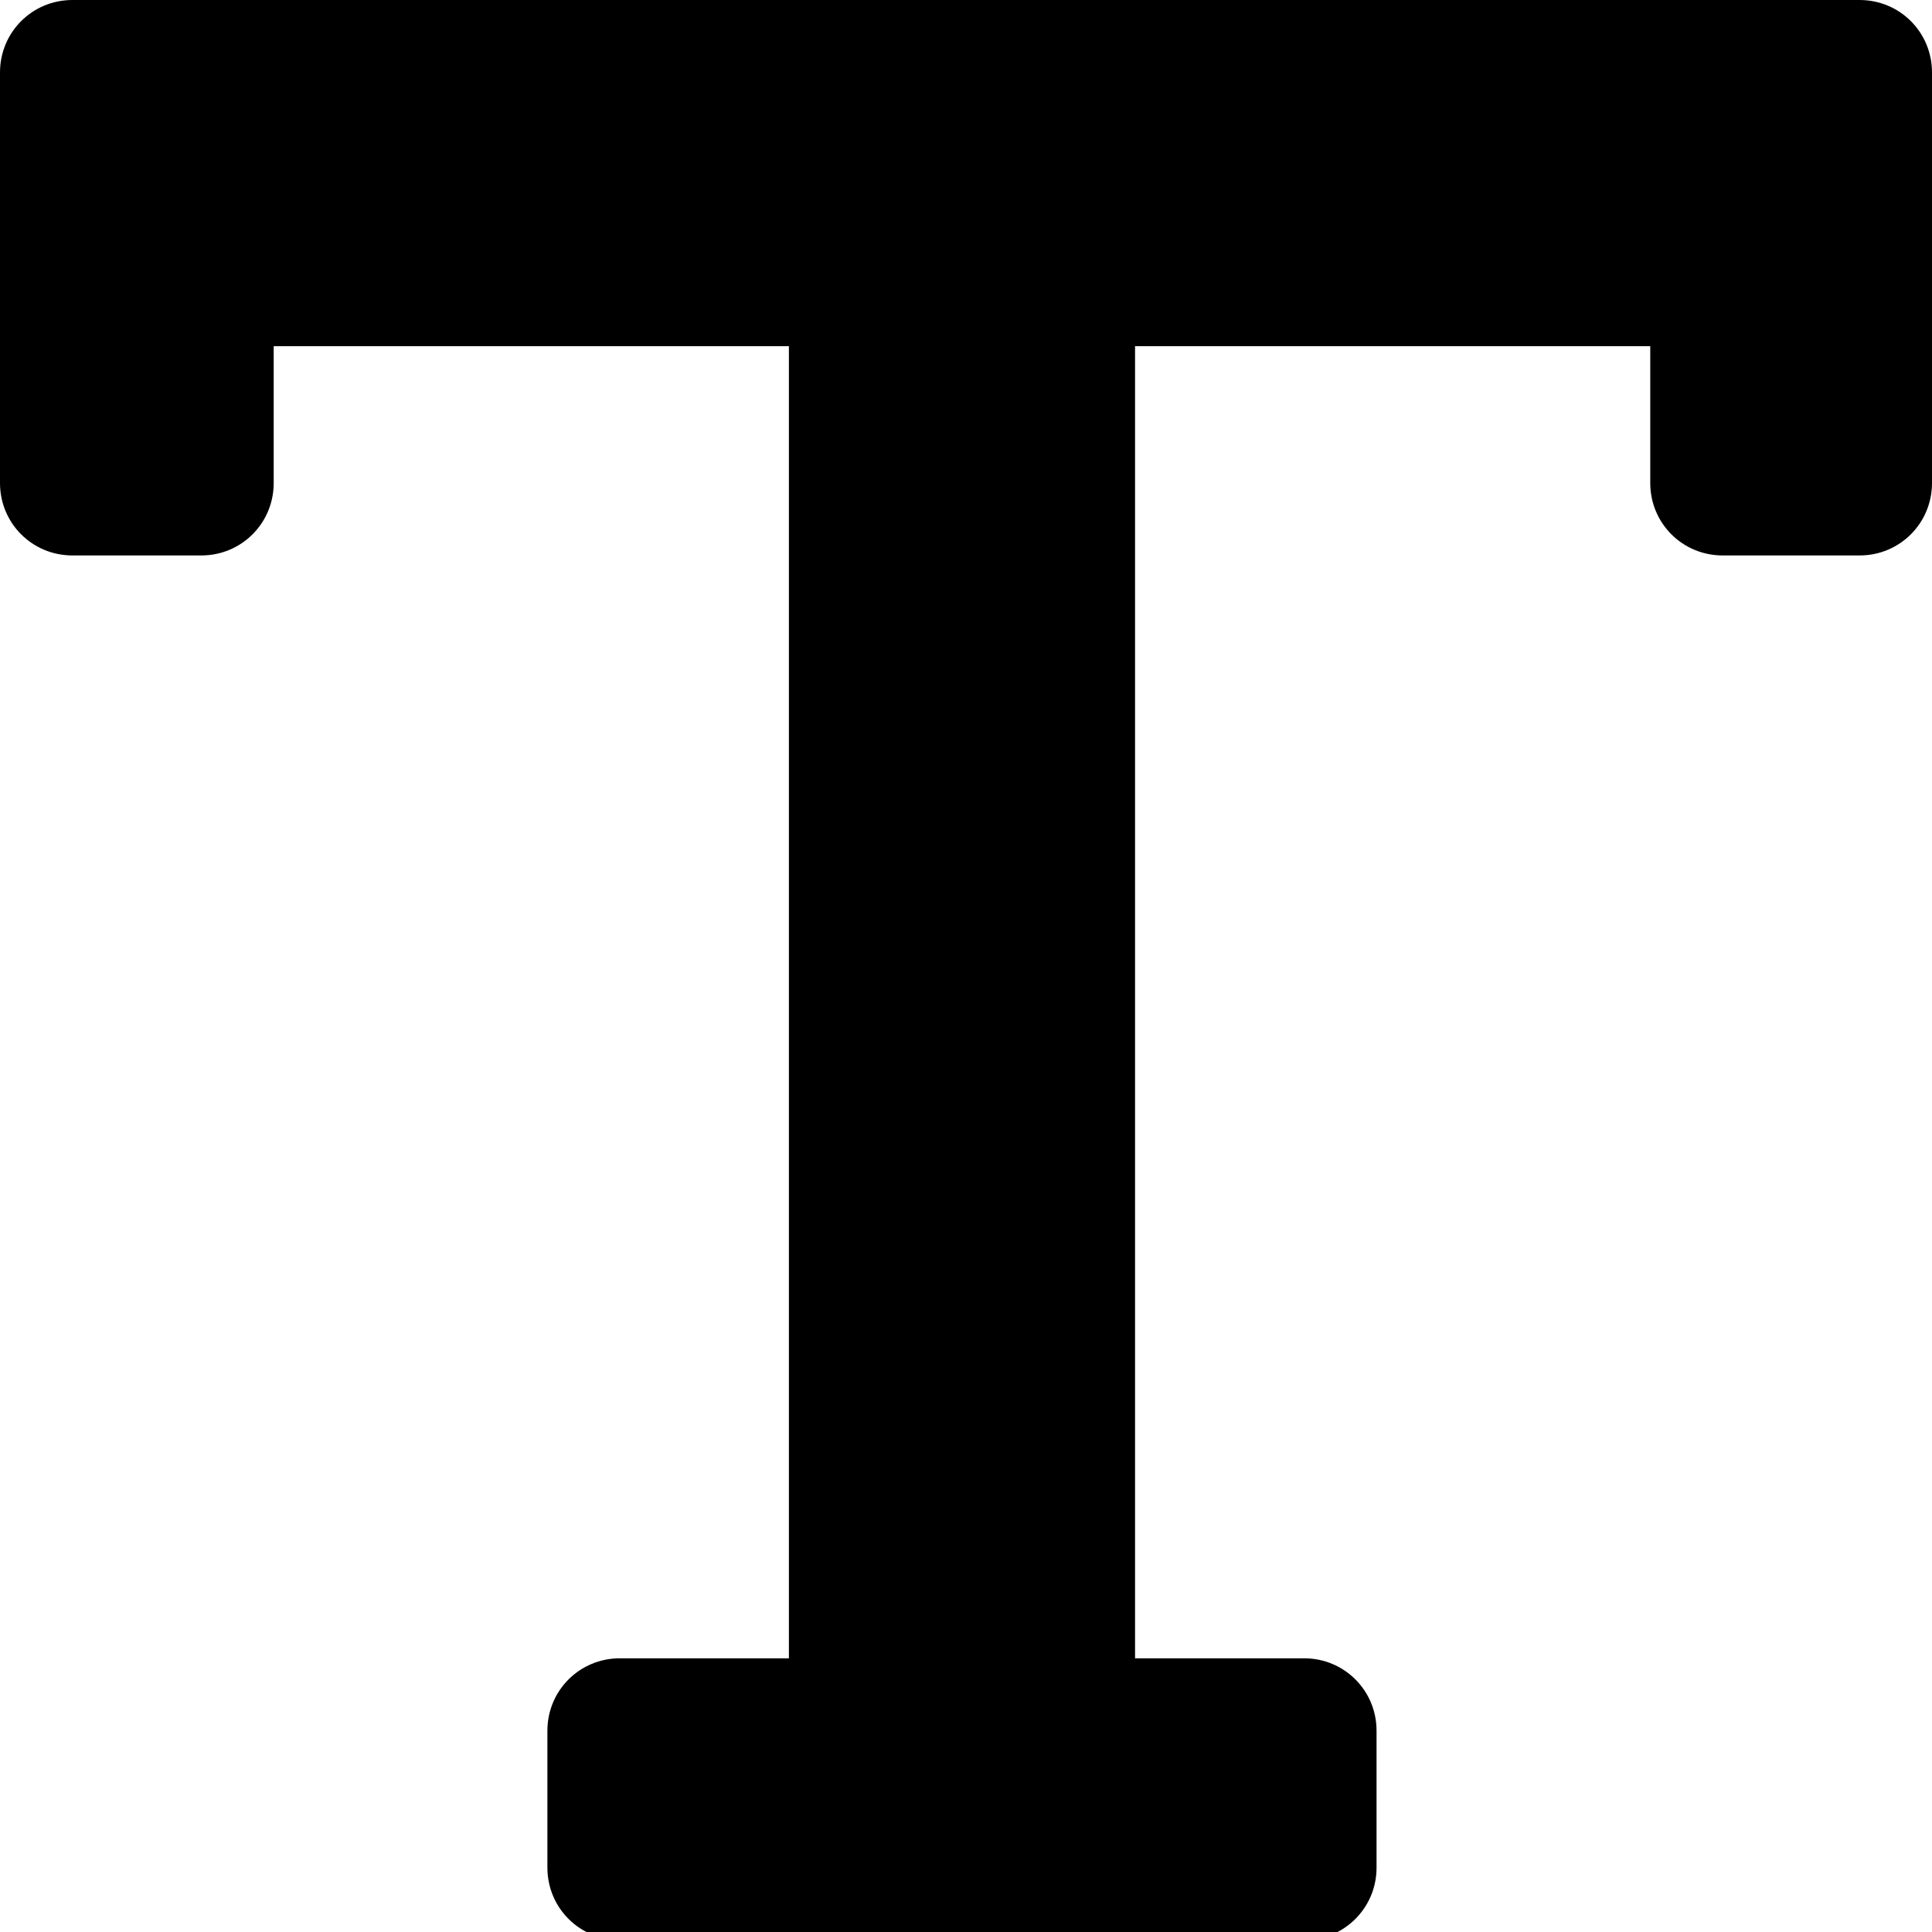 <svg enable-background="new 0 0 24 24" height="24" viewBox="0 0 24 24" width="24" xmlns="http://www.w3.org/2000/svg"><path d="m23.1 0c.5 0 .9.4.9.9v5.1c0 .5-.4.9-.9.9h-1.7c-.5 0-.9-.4-.9-.9v-1.7h-6.4v16.3h2.1c.5 0 .9.4.9.9v1.7c0 .5-.4.9-.9.9h-8.5c-.5 0-.9-.4-.9-.9v-1.7c0-.5.4-.9.9-.9h2.1v-16.3h-6.4v1.7c0 .5-.4.9-.9.9h-1.6c-.5 0-.9-.4-.9-.9v-5.1c0-.5.4-.9.9-.9z"/><path d="m0 0h24v24h-24z" fill="none"/></svg>